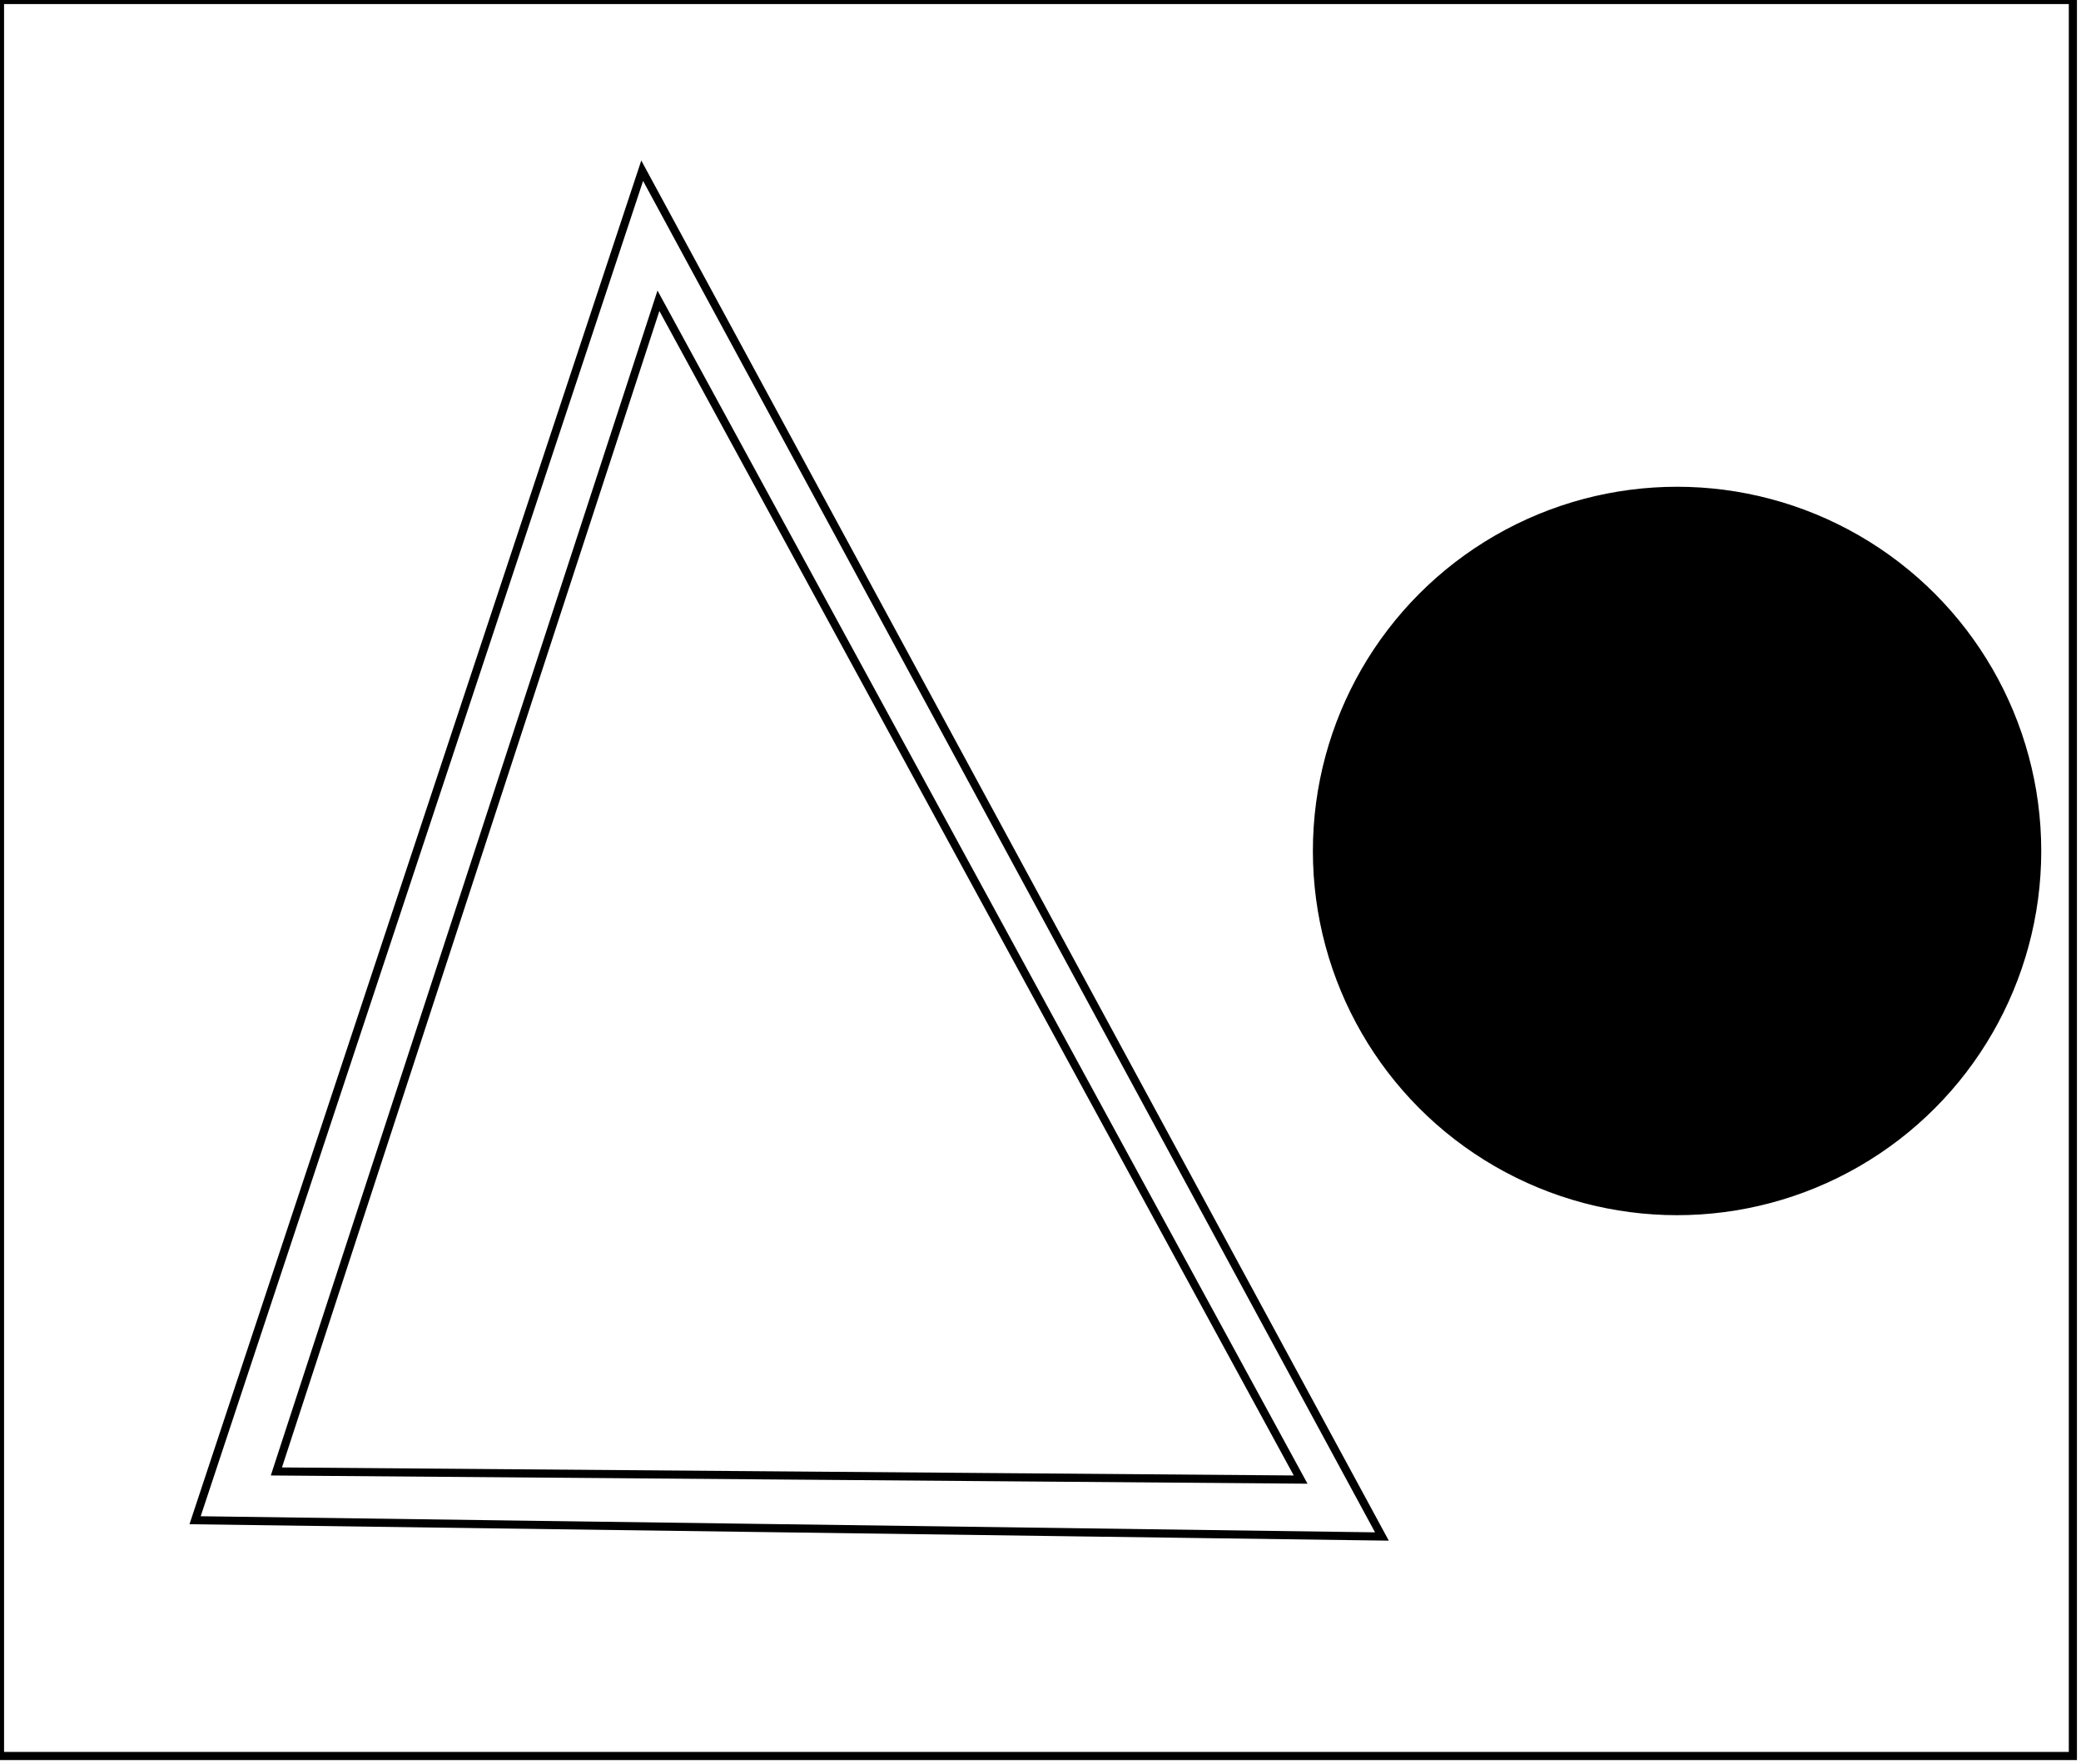 <?xml version="1.0" encoding="utf-8" ?>
<svg baseProfile="full" height="217" version="1.1" width="256" xmlns="http://www.w3.org/2000/svg" xmlns:ev="http://www.w3.org/2001/xml-events" xmlns:xlink="http://www.w3.org/1999/xlink"><defs /><rect fill="white" height="217" width="256" x="0" y="0" /><path d="M 196,115 L 221,112 L 206,97 Z" fill="none" stroke="black" stroke-width="1" /><circle cx="206.669" cy="104.538" fill="none" r="37.105" stroke="black" stroke-width="1" /><circle cx="206.309" cy="104.676" fill="black" r="44.301" stroke="black" stroke-width="1" /><path d="M 81,37 L 34,181 L 160,182 Z" fill="none" stroke="black" stroke-width="1" /><path d="M 79,21 L 170,189 L 24,187 Z" fill="none" stroke="black" stroke-width="1" /><path d="M 0,0 L 0,216 L 255,216 L 255,0 Z" fill="none" stroke="black" stroke-width="1" /></svg>
